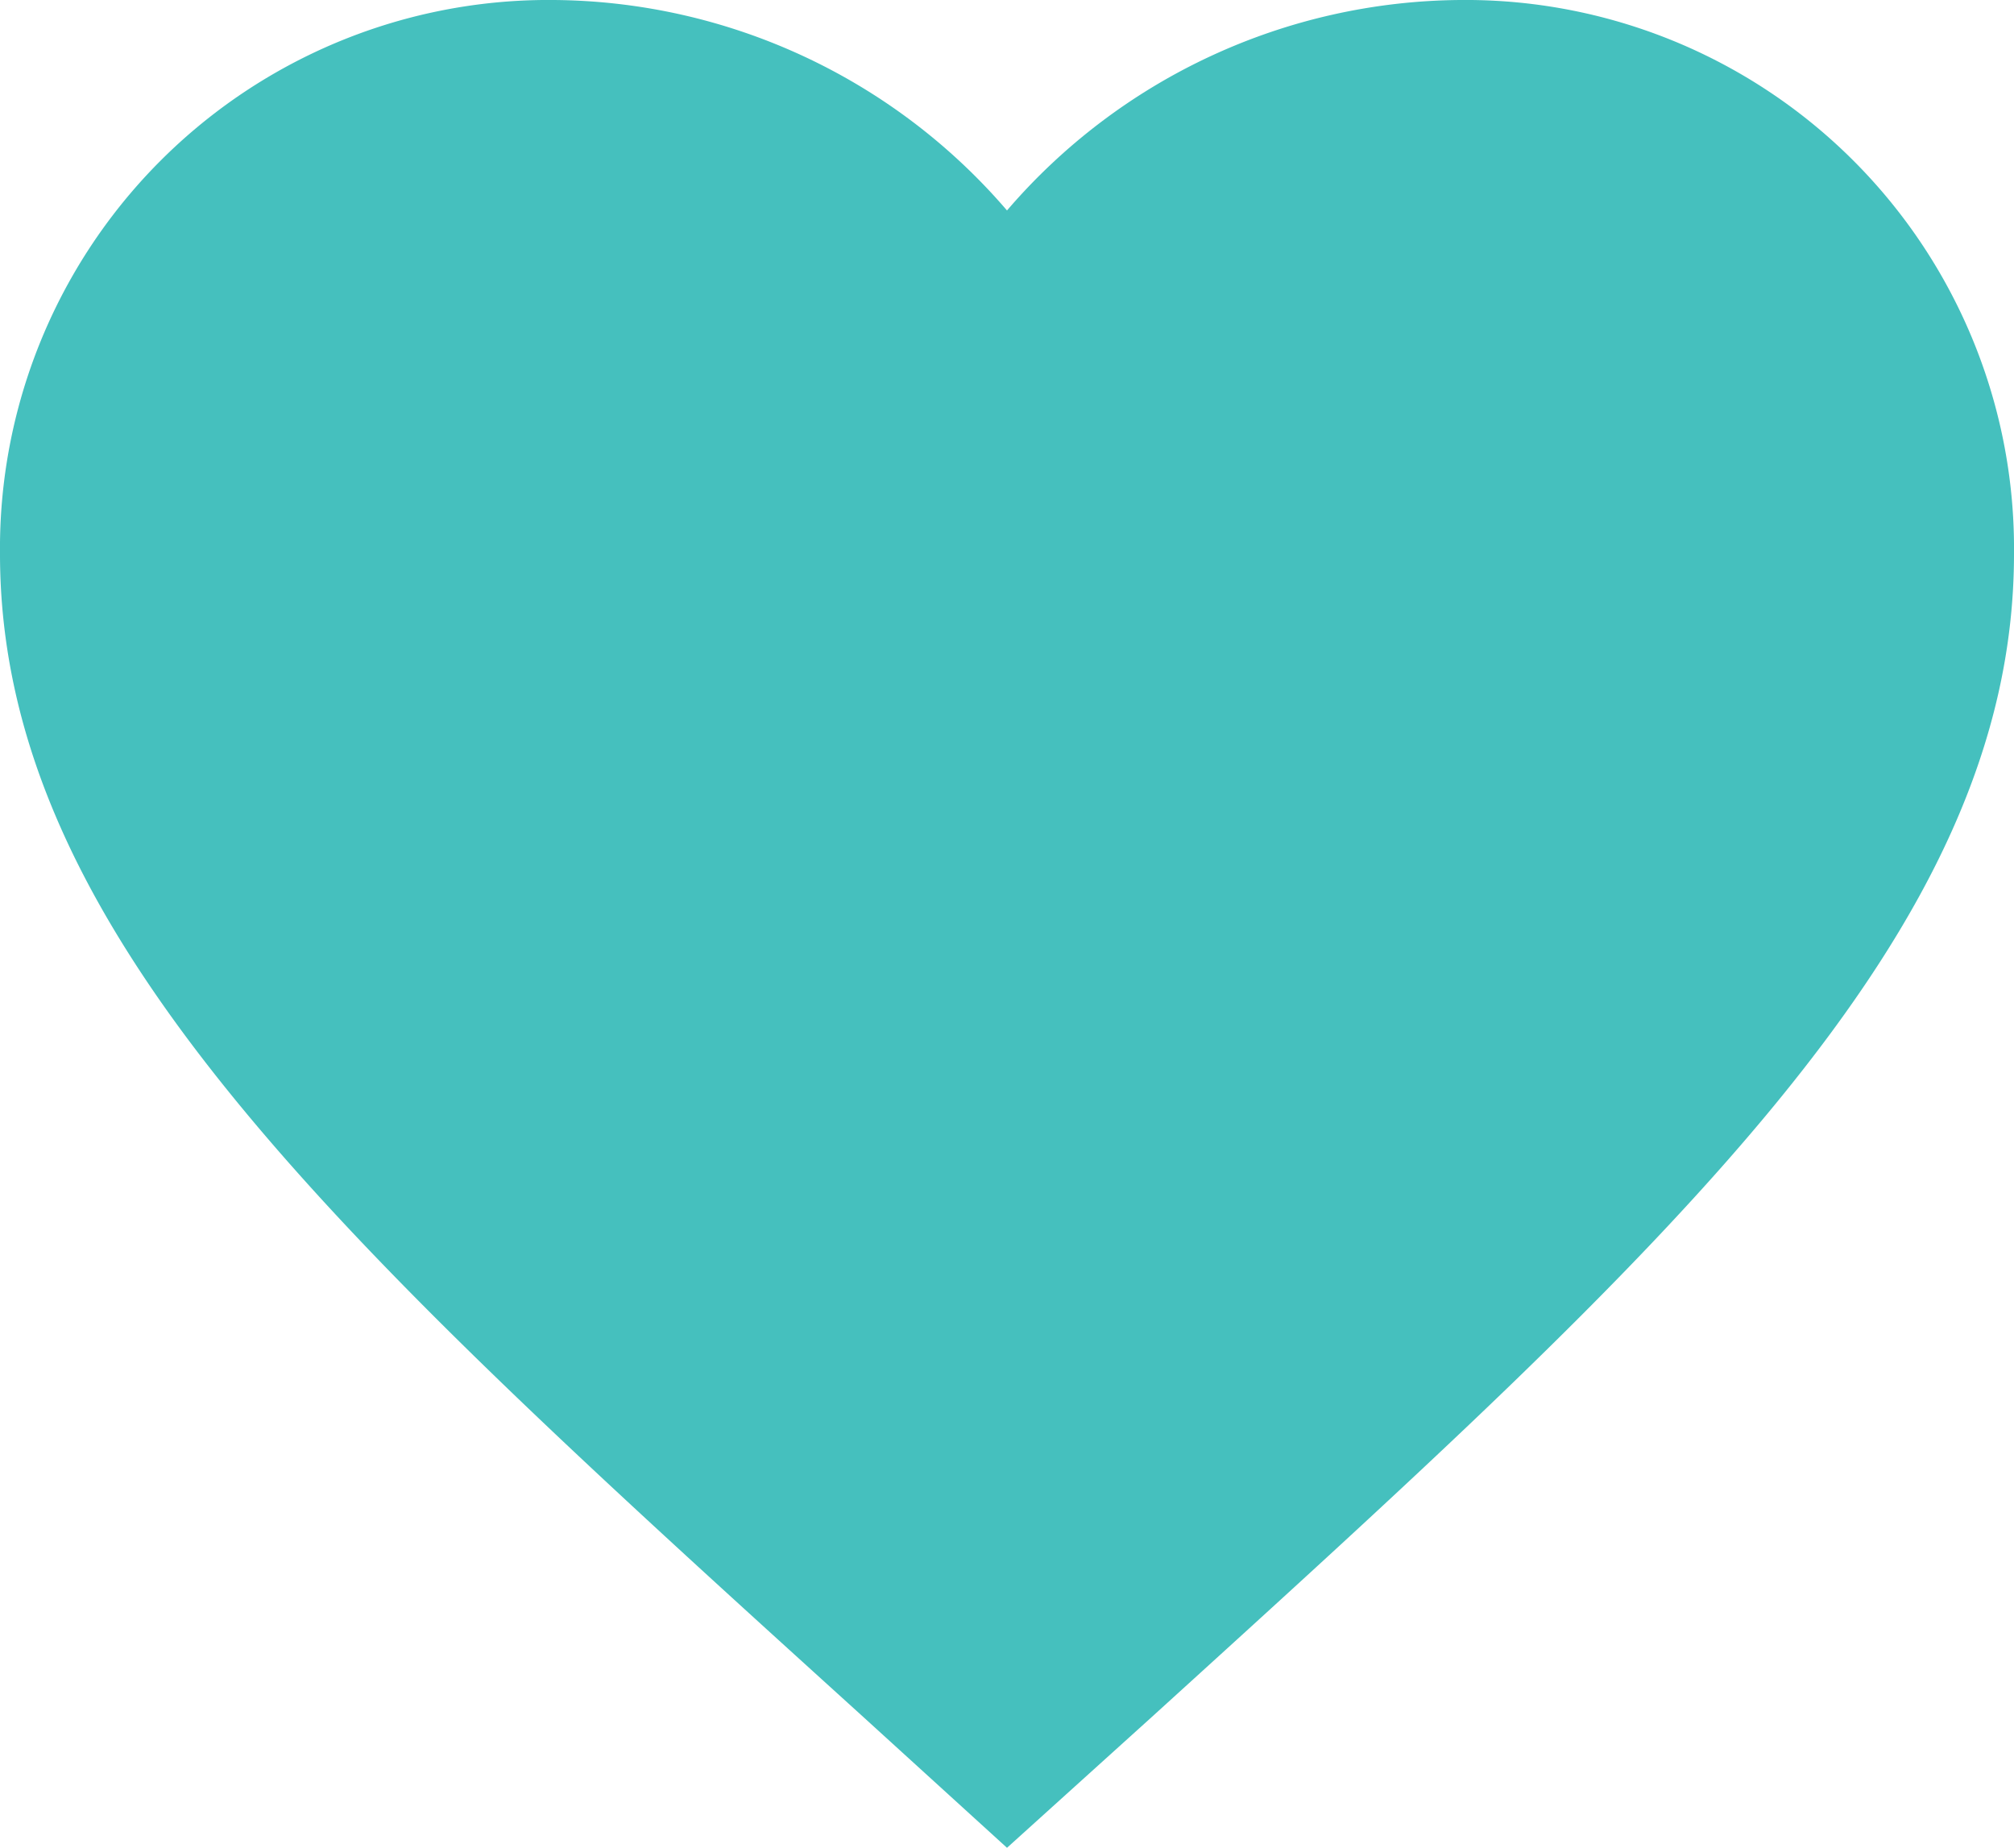 <svg xmlns="http://www.w3.org/2000/svg" width="12" height="11.01" viewBox="0 0 12 11.01">
  <path id="Icon_material-favorite" data-name="Icon material-favorite" d="M9,15.51l-.87-.792C5.04,11.916,3,10.068,3,7.8A3.268,3.268,0,0,1,6.3,4.5,3.593,3.593,0,0,1,9,5.754,3.593,3.593,0,0,1,11.7,4.5,3.268,3.268,0,0,1,15,7.8c0,2.268-2.04,4.116-5.13,6.924Z" transform="translate(-3 -4.5)" fill="#45c0be"/>
</svg>
